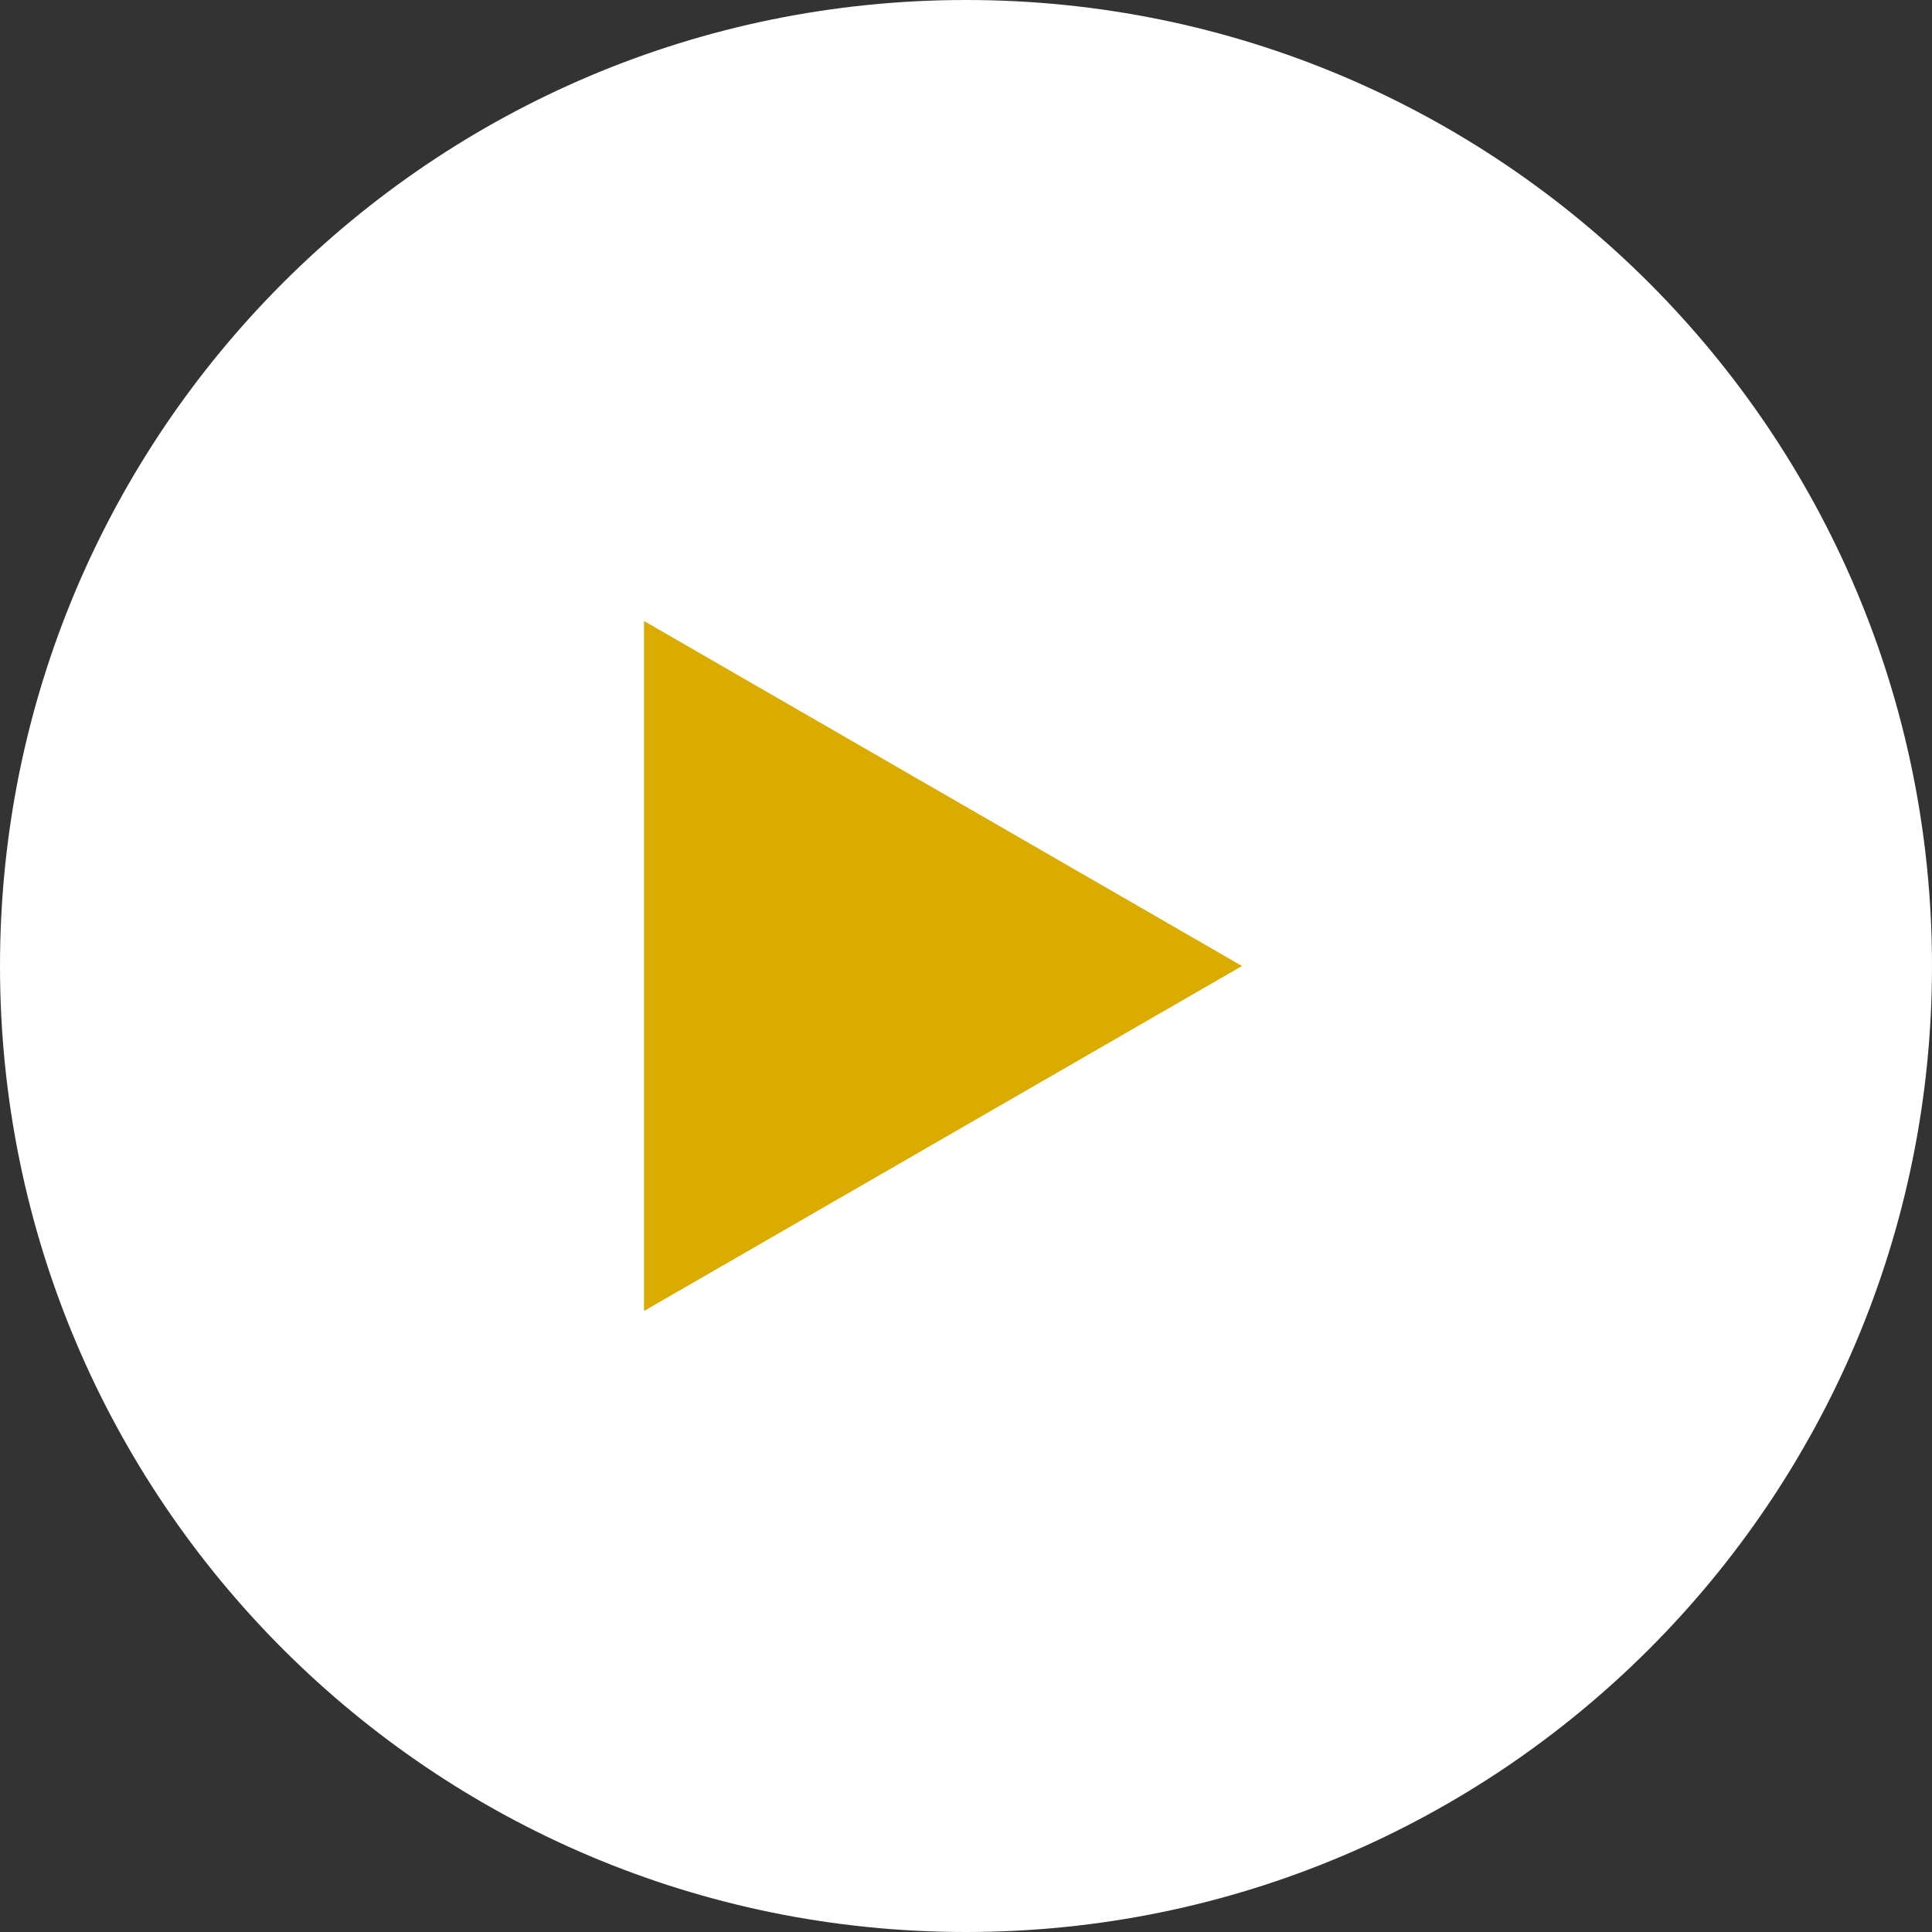 <svg version="1.2" xmlns="http://www.w3.org/2000/svg" viewBox="0 0 84 84" width="84" height="84"><rect x="0" y="0" width="84" height="84" fill="#333333" stroke="none"/><style>.a{fill:#fff}.b{fill:#daac00}</style><path class="a" d="m42 0c23.2 0 42 18.8 42 42 0 23.2-18.8 42-42 42-23.2 0-42-18.8-42-42 0-23.2 18.8-42 42-42z"/><path class="b" d="m54 42l-26 15v-30z"/></svg>